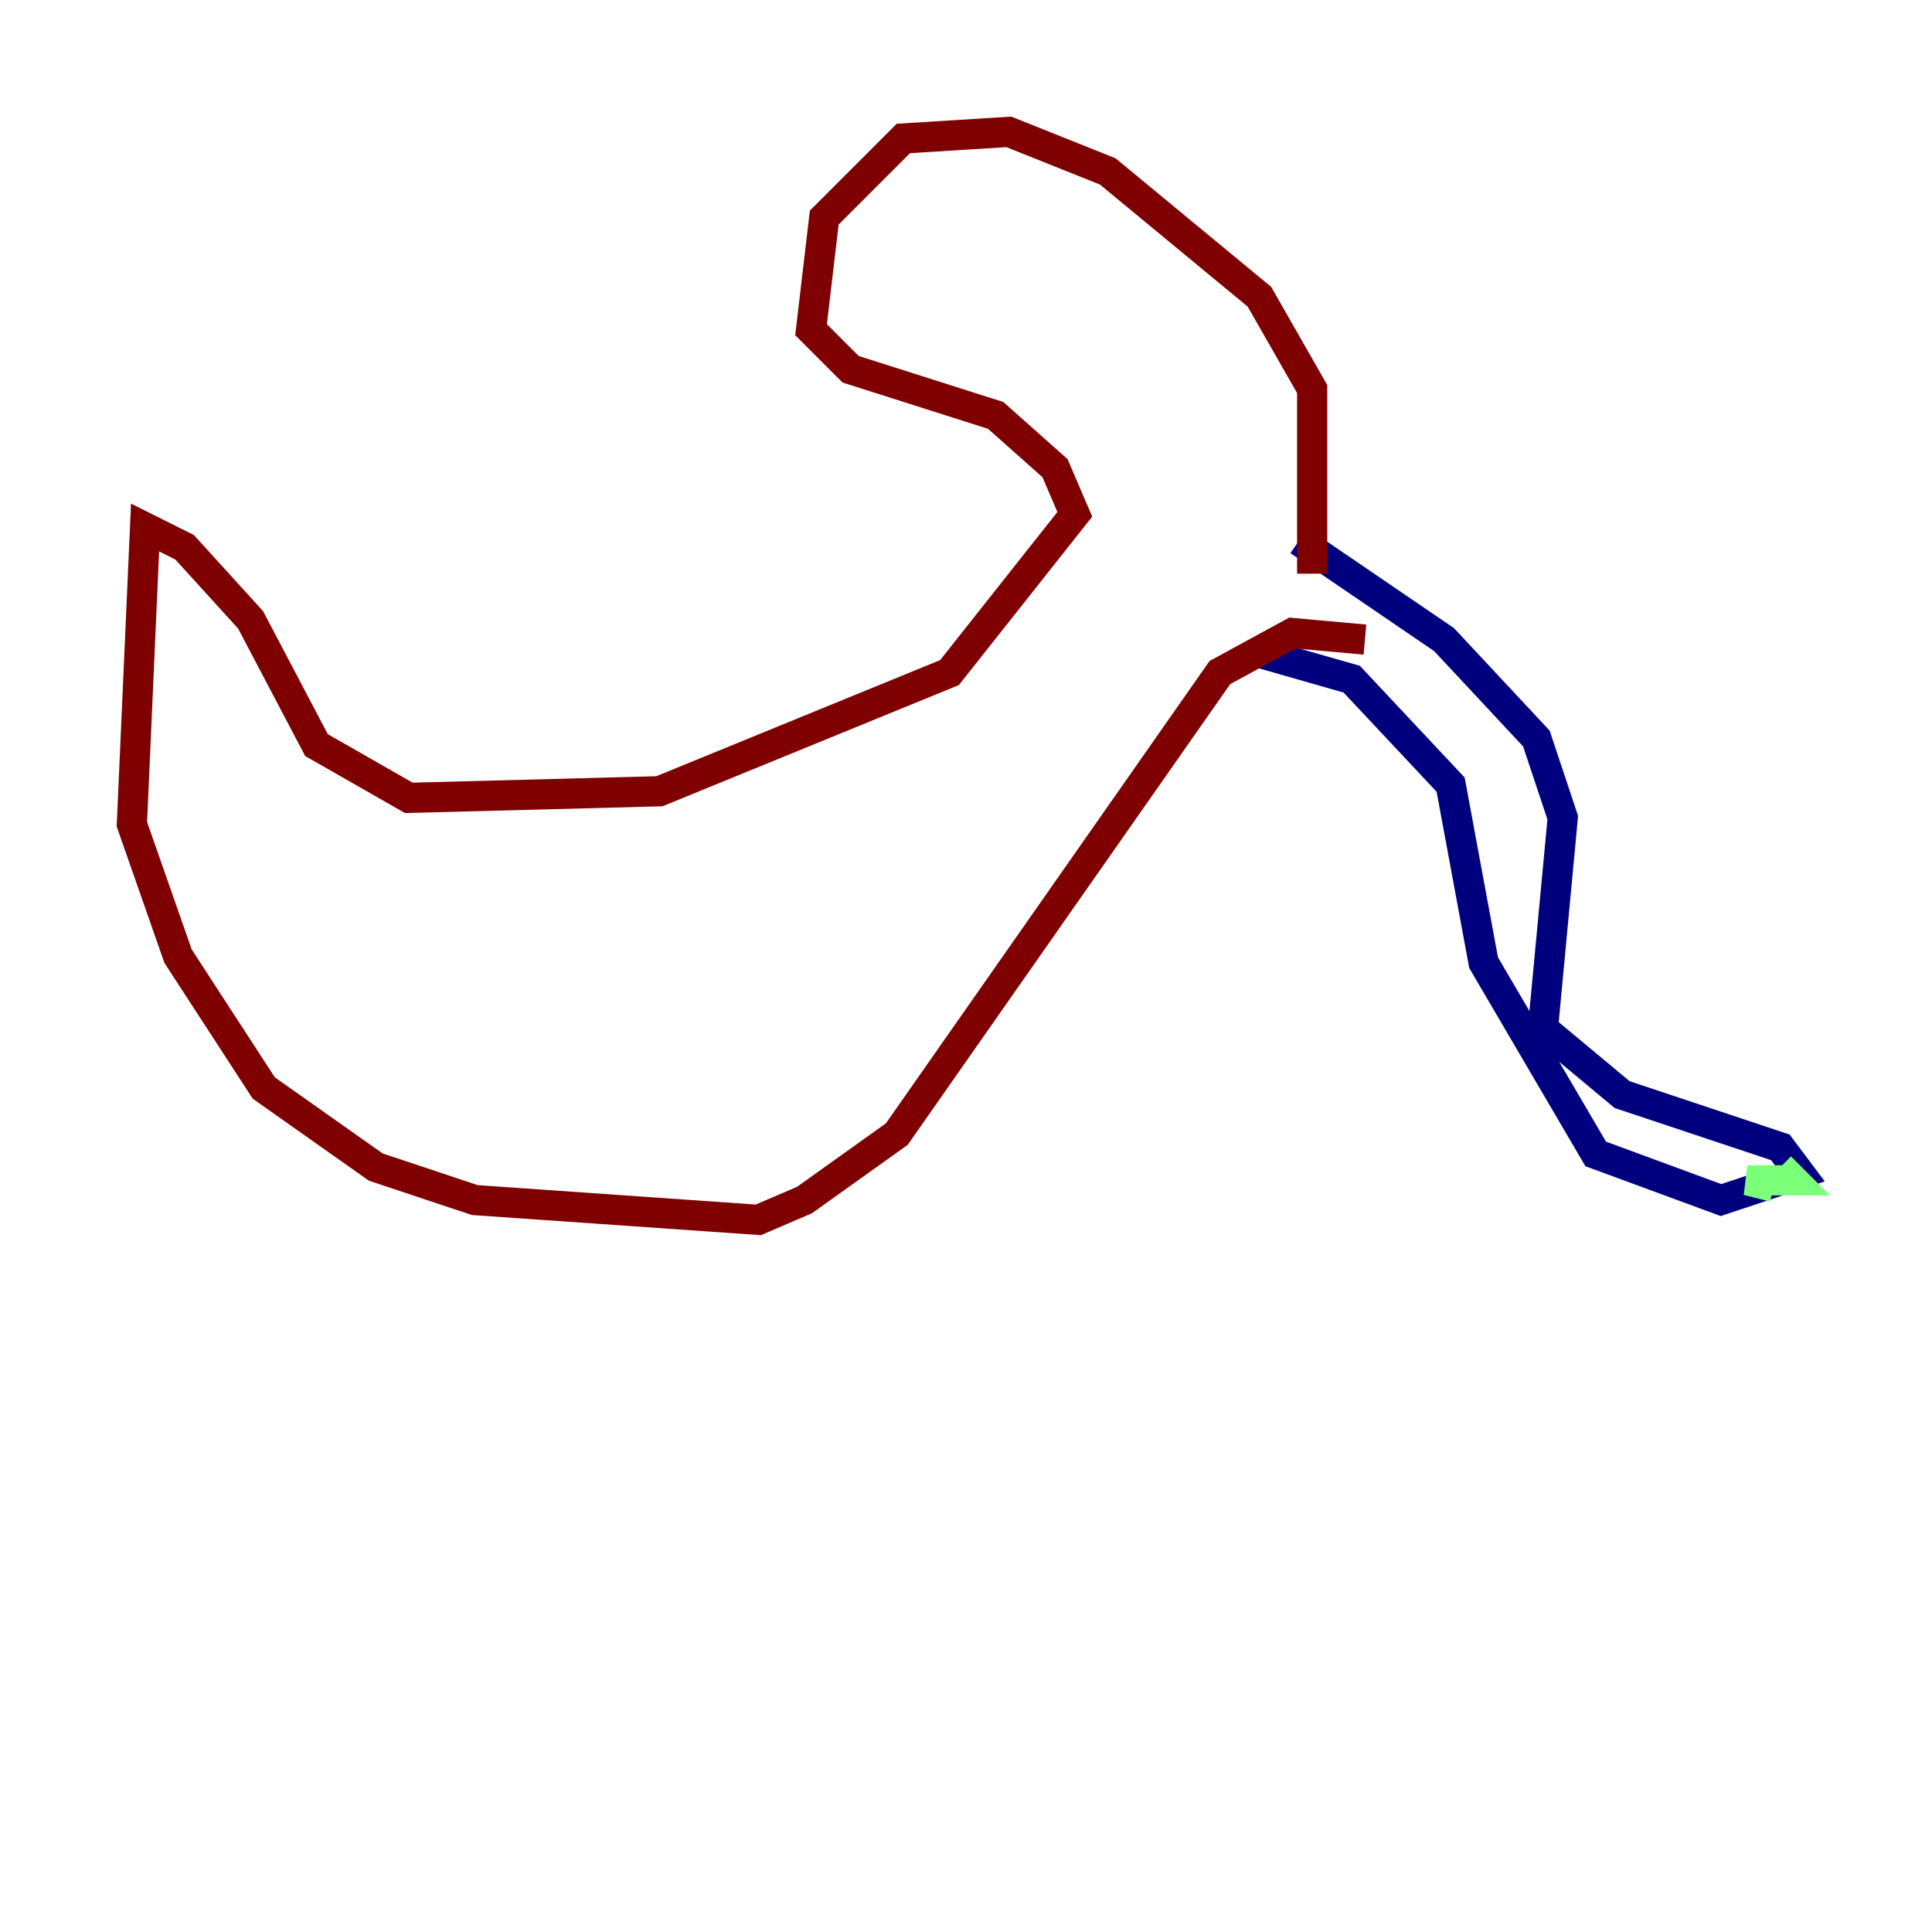 <?xml version="1.0" encoding="utf-8" ?>
<svg baseProfile="tiny" height="128" version="1.2" viewBox="0,0,128,128" width="128" xmlns="http://www.w3.org/2000/svg" xmlns:ev="http://www.w3.org/2001/xml-events" xmlns:xlink="http://www.w3.org/1999/xlink"><defs /><polyline fill="none" points="86.061,35.822 95.672,42.375 101.788,48.928 103.536,54.171 102.225,68.15 107.468,72.519 117.952,76.014 119.263,77.761 114.02,79.508 105.72,76.451 98.293,63.782 96.109,51.986 89.556,44.997 83.44,43.249" stroke="#00007f" stroke-width="2" /><polyline fill="none" points="117.952,77.324 118.826,78.198 115.768,78.198 117.515,78.635" stroke="#7cff79" stroke-width="2" /><polyline fill="none" points="86.935,38.007 86.935,25.775 83.44,19.659 73.392,11.358 66.84,8.737 59.85,9.174 54.608,14.416 53.734,21.843 56.355,24.464 65.966,27.522 69.898,31.017 71.208,34.075 62.908,44.56 43.686,52.423 27.085,52.86 20.969,49.365 16.601,41.065 12.232,36.259 9.611,34.949 8.737,54.608 11.795,63.345 17.474,72.082 24.901,77.324 31.454,79.508 50.239,80.819 53.297,79.508 59.413,75.14 80.819,44.56 85.625,41.939 90.43,42.375" stroke="#7f0000" stroke-width="2" /></svg>